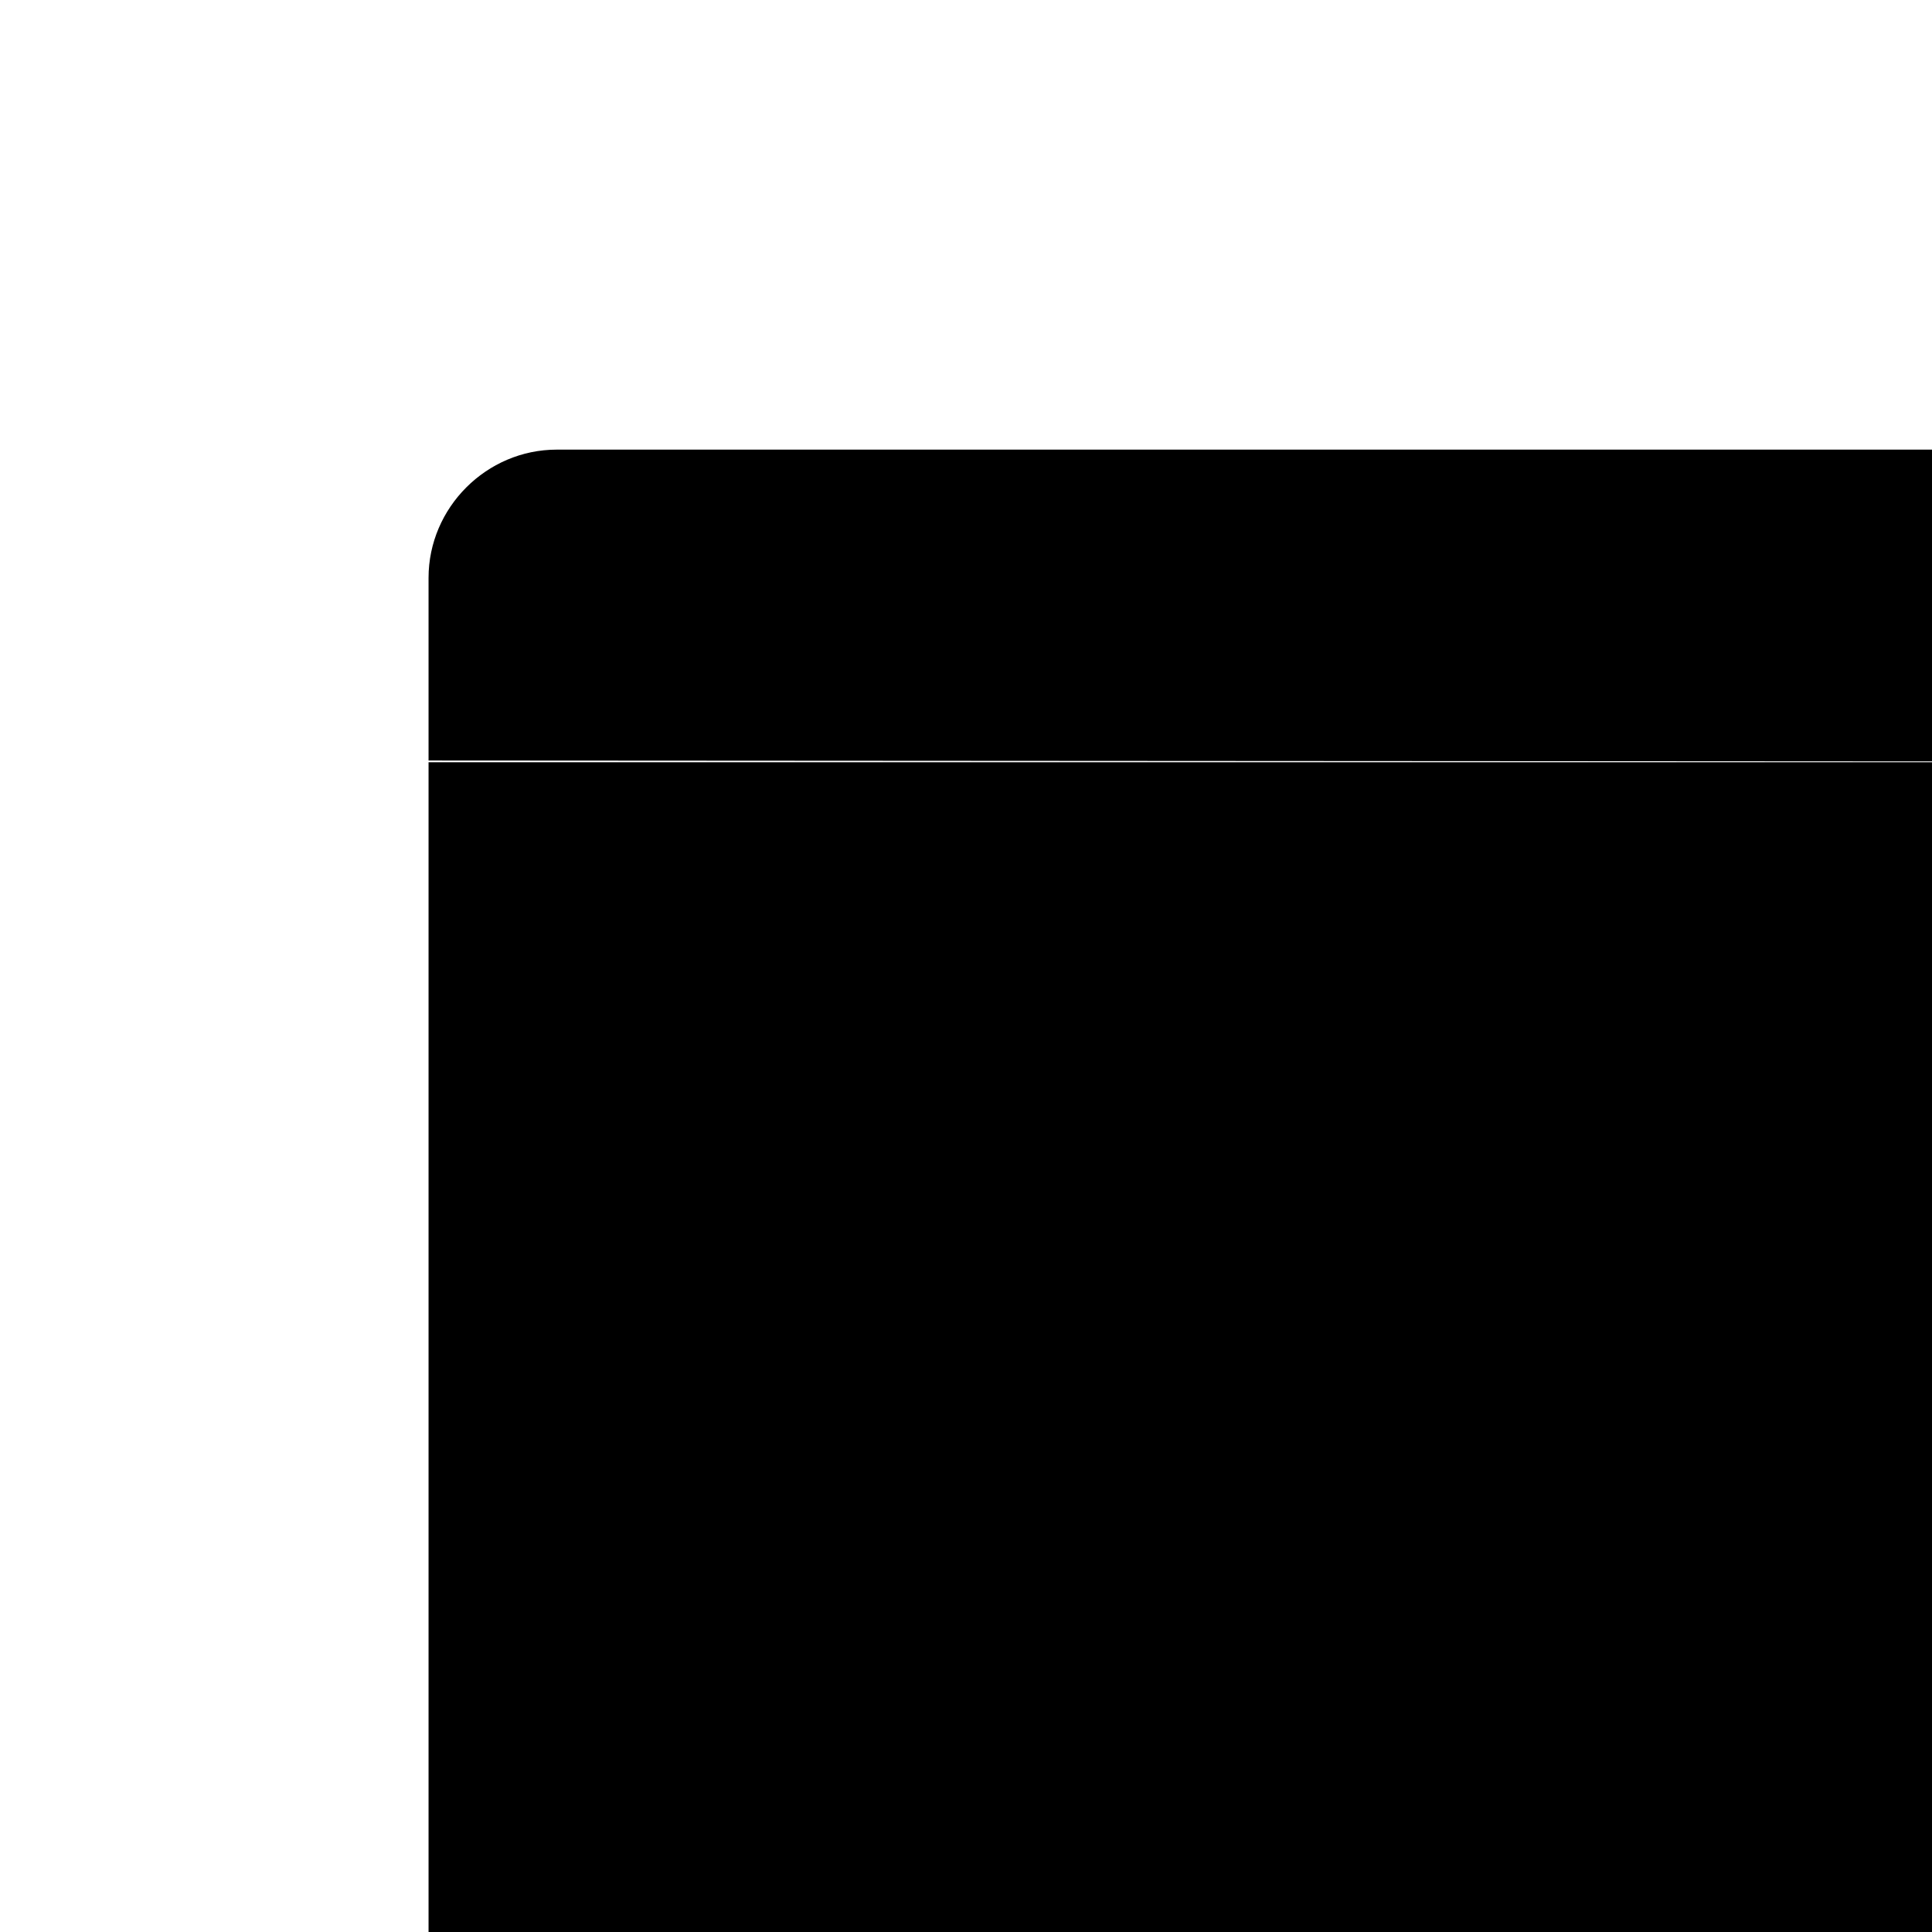 <svg version="1.1" xmlns="http://www.w3.org/2000/svg" xmlns:xlink="http://www.w3.org/1999/xlink" width="110px" height="110px" viewbox="0 20 220 198" xml:space="preserve">
 <g id="icon_digital">
  <g>
   <path class="iconstroke" d="M180.9,159.8h7.4c4,0,7.3-3.3,7.3-7.3V43.4H24.4v109.1c0,4,3.3,7.3,7.3,7.3h13.8" />
   <path class="iconstroke" d="M195.6,43.4V32.9c0-4-3.3-7.3-7.3-7.3H31.7c-4,0-7.3,3.3-7.3,7.3v10.4" />
   <circle class="iconfill" cx="36.2" cy="34.5" r="3.2" />
   <circle class="iconfill" cx="46.6" cy="34.5" r="3.2" />
   <circle class="iconfill" cx="57" cy="34.5" r="3.2" />
   <circle class="iconfill" cx="104.9" cy="186.5" r="2.8" />
   <path class="iconstroke" d="M165.5,116.9h-30.5c-3.5,0-6.3,2.8-6.3,6.3V200c0,3.5,2.8,6.3,6.3,6.3h30.5c3.5,0,6.3-2.8,6.3-6.3v-76.8
   C171.9,119.7,169,116.9,165.5,116.9z" />
   <!-- <circle class="iconfill" cx="152.8" cy="200.3" r="2.8" /> -->
   <path class="iconstroke" d="M150.3,107.9V63.2c0-3.2-2.6-5.8-5.8-5.8H60.3c-3.2,0-5.8,2.6-5.8,5.8v124.2c0,3.2,2.6,5.8,5.8,5.8l59.4,0" />
   <line class="iconstroke" x1="54.5" y1="68.7" x2="150.3" y2="68.7" />
   <line class="iconstroke" x1="119.7" y1="180.3" x2="54.5" y2="180.3" />
   <line class="iconstroke" x1="128.7" y1="123.5" x2="171.9" y2="123.5" />
   <line class="iconstroke" x1="171.9" y1="199.4" x2="128.7" y2="199.4" />
  </g>
 </g>
</svg>
